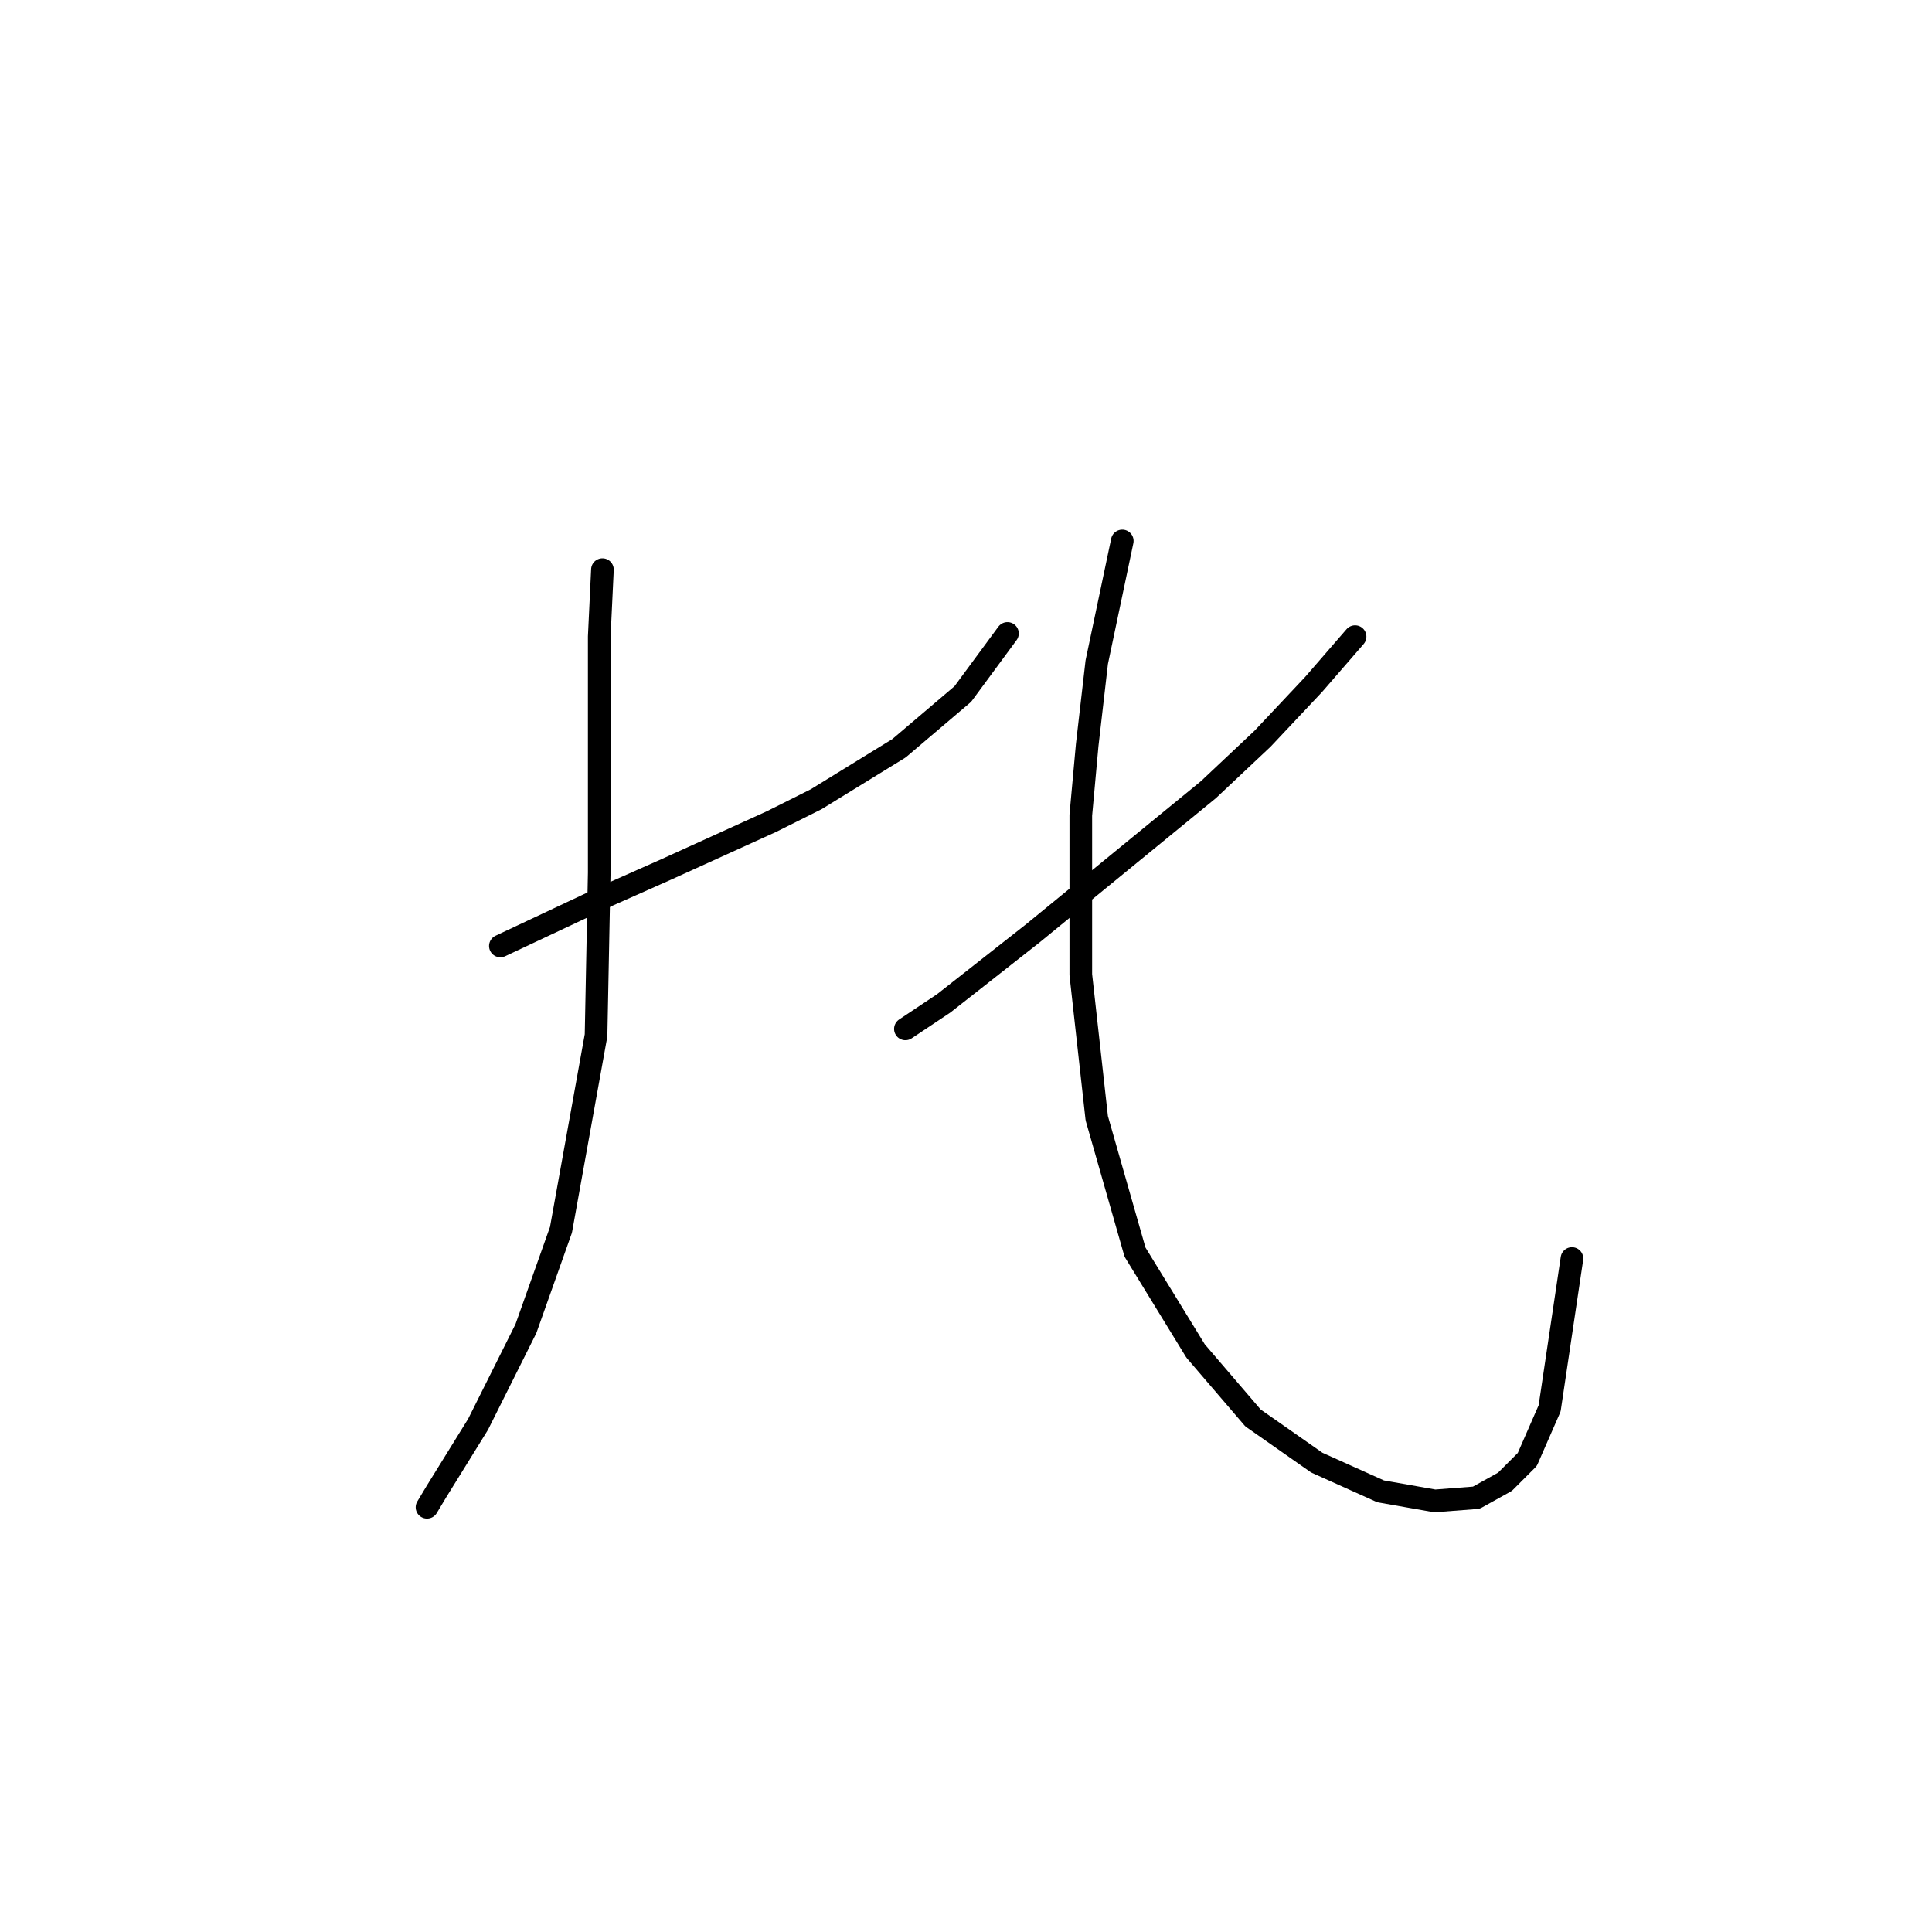 <?xml version="1.0" standalone="no"?>
    <svg width="256" height="256" xmlns="http://www.w3.org/2000/svg" version="1.1">
    <polyline stroke="black" stroke-width="3" stroke-linecap="round" fill="transparent" stroke-linejoin="round" points="66.302 125.347 73.486 121.967 80.67 118.586 88.276 115.205 102.222 108.867 108.138 105.908 119.125 99.147 127.577 91.963 133.493 83.934 133.493 83.934 " />
        <polyline stroke="black" stroke-width="3" stroke-linecap="round" fill="transparent" stroke-linejoin="round" points="79.825 75.482 79.402 84.357 79.402 95.766 79.402 115.628 78.979 137.18 74.331 162.957 69.683 176.058 63.344 188.735 57.85 197.609 56.582 199.722 56.582 199.722 " />
        <polyline stroke="black" stroke-width="3" stroke-linecap="round" fill="transparent" stroke-linejoin="round" points="179.555 84.357 174.061 90.695 167.3 97.879 160.116 104.641 136.874 123.657 125.041 132.954 119.97 136.335 119.97 136.335 " />
        <polyline stroke="black" stroke-width="3" stroke-linecap="round" fill="transparent" stroke-linejoin="round" points="148.706 71.679 145.325 87.737 144.058 98.724 143.212 108.021 143.212 129.151 145.325 148.167 150.396 165.915 158.425 179.016 166.032 187.89 174.484 193.806 182.935 197.609 190.119 198.877 195.613 198.455 199.416 196.342 202.374 193.384 205.332 186.622 208.291 166.761 208.291 166.761 " />
        </svg>